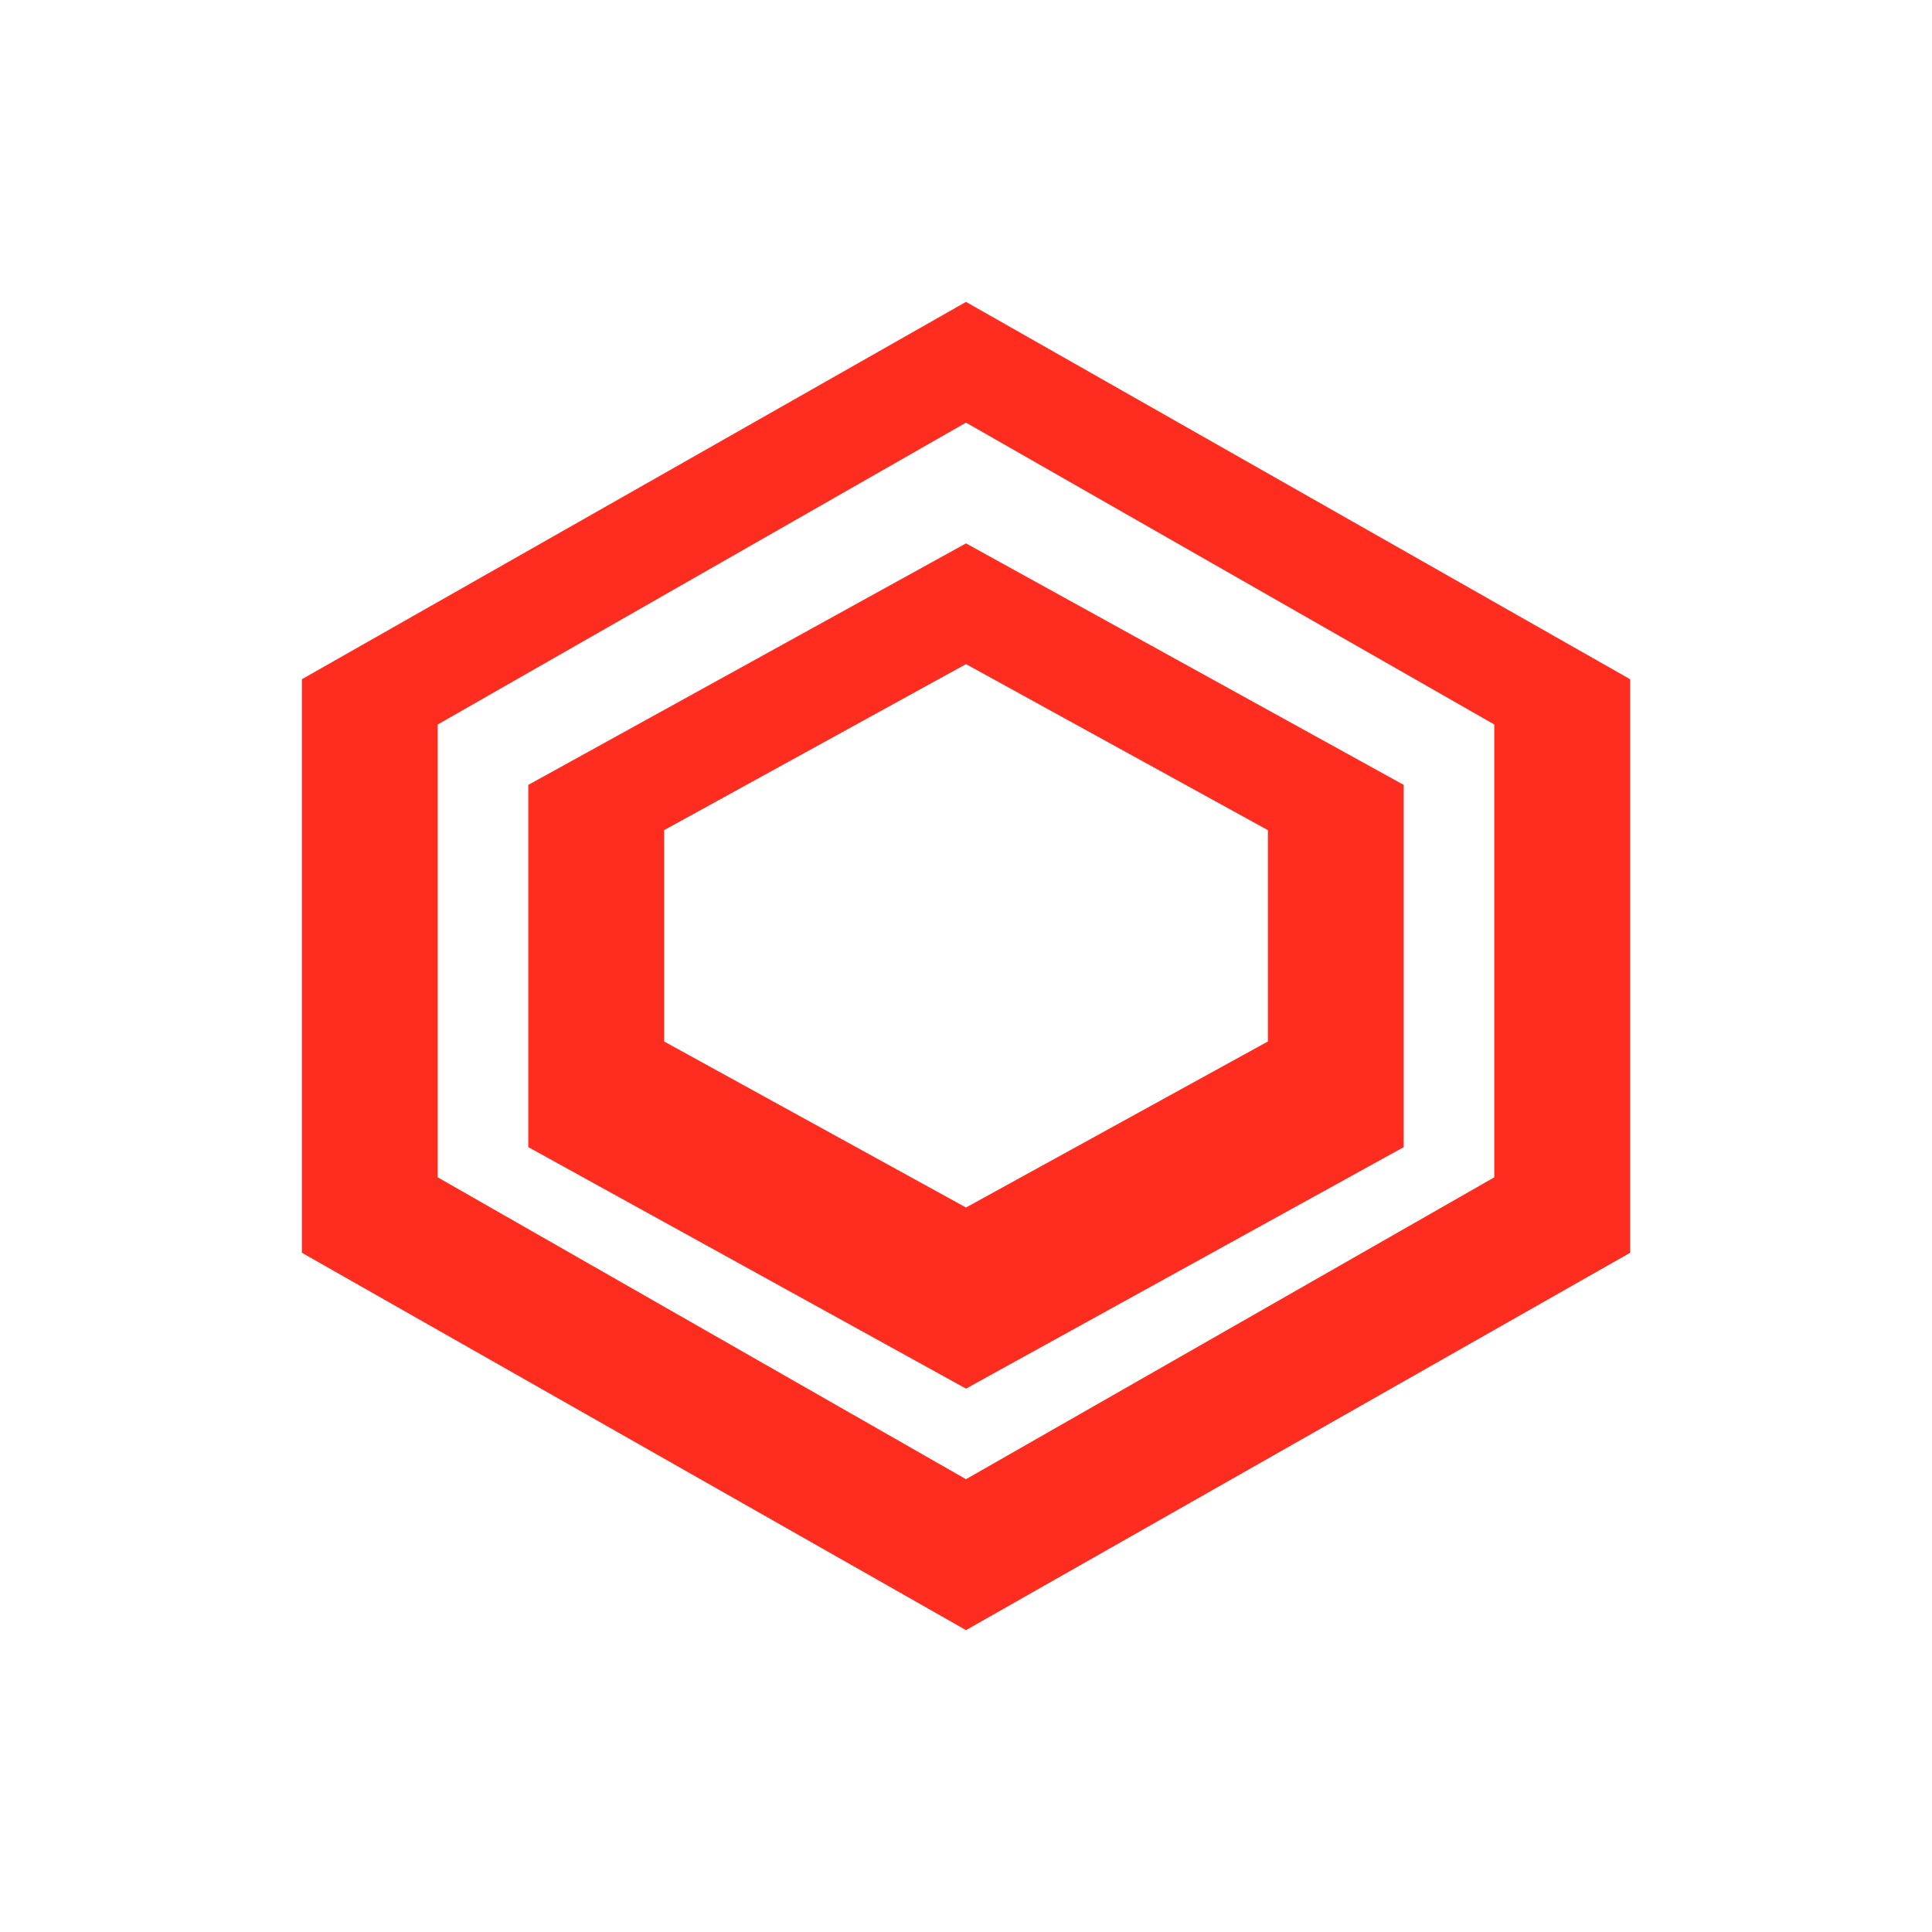 <?xml version="1.0" encoding="UTF-8"?>
<svg xmlns="http://www.w3.org/2000/svg" viewBox="0 0 128 128">
  <path fill="#FF2D20" d="M64 20L20 45v38l44 25 44-25V45L64 20zm0 8l35 20v30l-35 20-35-20V48l35-20z"/>
  <path fill="#FF2D20" d="M64 36L35 52v24l29 16 29-16V52L64 36zm0 8l20 11v14l-20 11-20-11V55l20-11z"/>
</svg> 